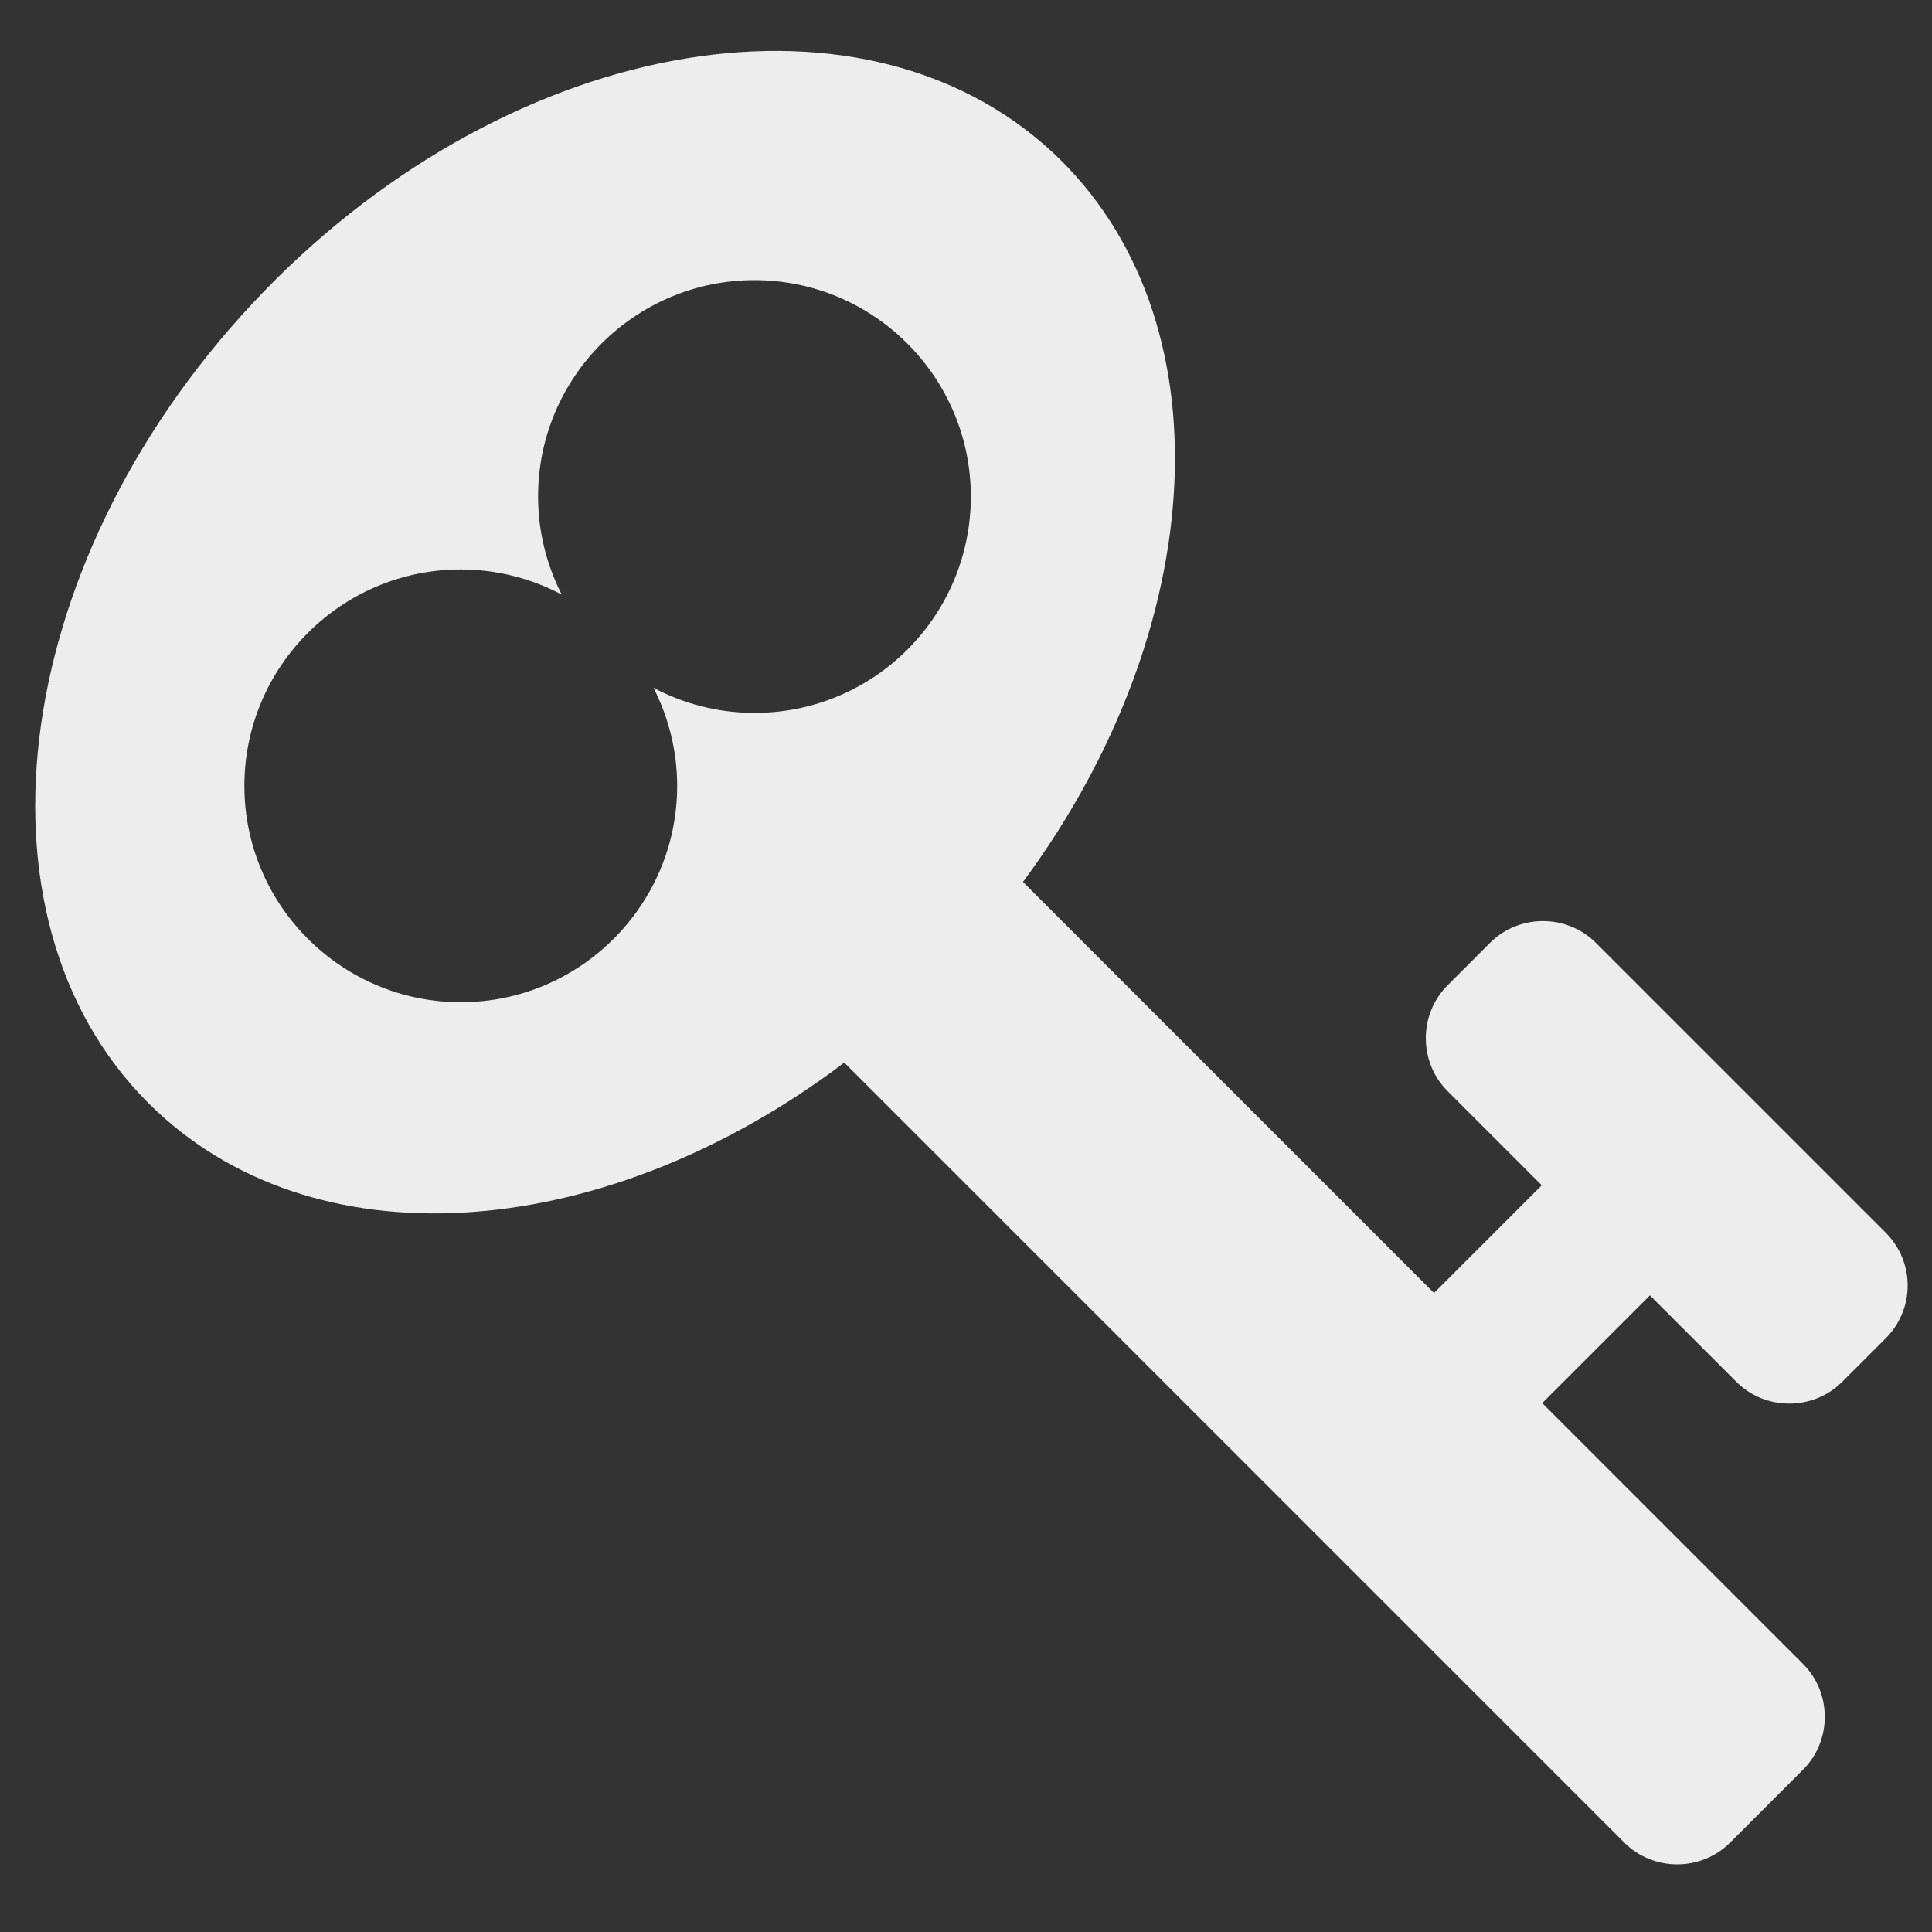 <svg xmlns="http://www.w3.org/2000/svg" version="1.1" x="0" y="0" viewBox="0 0 400 400" enable-background="new 0 0 400 400" xml:space="preserve"><rect x="0" y="0" width="400" height="400" fill="#333333" stroke="none"/><g display="none"><polygon display="inline" fill="#EDEDED" points="345.1 272.6 345.1 192.9 338.2 192.9 329.3 192.9 207.9 192.9 207.9 127.4 258.6 127.4 258.6 10.3 141.4 10.3 141.4 127.4 192.1 127.4 192.1 192.9 77.7 192.9 61.8 192.9 61.8 208.8 61.8 272.6 3.3 272.6 3.3 389.7 120.4 389.7 120.4 272.6 77.7 272.6 77.7 208.8 192.1 208.8 192.1 218.2 192.2 218.2 192.2 272.6 141.4 272.6 141.4 389.7 258.6 389.7 258.6 272.6 208.1 272.6 208.1 208.8 329.3 208.8 329.3 272.6 279.6 272.6 279.6 389.7 396.7 389.7 396.7 272.6 "/></g><g display="none"><path display="inline" fill="#EDEDED" d="M200 3.7C91.4 3.7 3.3 91.8 3.3 200.4S91.4 397.1 200 397.1 396.7 309 396.7 200.4 308.6 3.7 200 3.7zM83.7 231v-24.5H9.4v-12.3h74.3v-24.5l53 30.7L83.7 231zM199.1 387.9l-30.7-53H193v-74.3h12.3v74.3h24.5L199.1 387.9zM205.3 62.4v74.3H193V62.4h-24.5l30.7-53 30.7 53H205.3zM317.2 206.5V231l-53-30.7 53-30.7v24.5h74.3v12.3H317.2z"/></g><g display="none"><path display="inline" fill="#EDEDED" d="M73.1 228.2c0.1 1 0.2 2 0.2 3.1 0 11.2-5 21.2-12.8 28.1l168.3 55.4c0-11.7 2.7-22.8 7.3-32.9L73.1 228.2zM319.4 108l-14.2 127.8c0.9 0 1.7-0.1 2.6-0.1 12.9 0 25.1 3.1 35.9 8.7l14.5-131.6c-4.3 1.1-8.8 1.7-13.5 1.7C335.6 114.5 327 112.1 319.4 108zM343.1 249.3c-10.6-5.7-22.5-8.9-35.4-8.9 -1 0-2 0-3.1 0.1 -28.5 1.2-52.8 18.3-64.3 42.7 -4.5 9.6-7 20.3-7 31.6 0 0.5 0 0.9 0 1.3 0.7 40.4 33.8 73.1 74.4 73.1 41.1 0 74.5-33.4 74.5-74.5C382.3 286.5 366.5 261.9 343.1 249.3zM142.9 69.4c-5.3-0.5-9.9-3.4-13-7.4L48.7 196.3c4.8 1.7 9.1 4.4 12.8 7.8L142.9 69.4zM68.3 226.6c-1-7.2-4.4-13.6-9.3-18.5 -3.5-3.5-7.9-6.3-12.8-7.8 -3.2-1-6.6-1.6-10.2-1.6 -18 0-32.5 14.6-32.5 32.5 0 18 14.6 32.5 32.5 32.5 7.1 0 13.8-2.3 19.2-6.3 8.1-5.9 13.5-15.5 13.5-26.4C68.7 229.7 68.6 228.1 68.3 226.6zM161 59.8l130.6 2.3c0-0.3 0-0.6 0-0.9 0-4.8 0.6-9.5 1.9-14l-131.3-2.3c0.7 2 1.1 4 1.1 6.2C163.2 54.1 162.4 57.1 161 59.8zM344.8 12.5c-22.1 0-40.7 14.7-46.7 34.8 -1.3 4.4-2 9.1-2 13.9 0 0.3 0 0.7 0 1 0.4 17.4 9.9 32.5 23.9 40.8 7.3 4.3 15.8 6.8 24.9 6.8 4.8 0 9.5-0.7 14-2 20-6 34.7-24.6 34.7-46.6C393.5 34.3 371.7 12.5 344.8 12.5zM157.1 44.8c-2.3-4.5-7-7.6-12.3-7.6 -7.7 0-13.8 6.2-13.8 13.8 0 2.3 0.6 4.6 1.6 6.6 2.3 4.3 7 7.3 12.2 7.3 0.3 0 0.6 0 0.9-0.1 4-0.2 7.5-2.2 9.9-5.2 1.9-2.3 3.1-5.4 3.1-8.7C158.5 48.7 158 46.6 157.1 44.8z"/></g><g display="none"><g display="inline"><path fill="#EDEDED" d="M187.5 267.3c-0.2-9-2.7-16.4-7.3-22 -4.6-5.6-11-9.5-19-11.3 -8.1-1.9-21.9-2.9-41.4-3 -19.5-0.1-32.3-0.5-38.6-1 -9.8-1-17.7-3-23.7-5.9s-10.7-6.4-14.3-10.6c-3.6-4.2-6.3-9.6-8.1-16.1 -1.2-4.5-1.7-11.7-1.7-21.8v-32.3H61v28c0 12.1 2.2 20.2 6.6 24.2 4.4 4 14.2 6 29.4 6 30.6 0 50 0.6 58 2 12.5 2.1 22.2 5.7 28.9 10.8 6.8 5.1 12.8 13.1 18.1 24 5.4-12.8 13.6-22.2 24.7-28 11-6 29.1-8.8 54.1-8.8 22.8 0 36.3-0.2 40.7-0.7 7.9-0.9 13.5-3.3 16.7-7.1 3.1-3.8 4.7-11.3 4.7-22.3v-28h27.6v32.3c0 11.4-0.9 19.7-2.8 24.9 -2.7 7.5-7 13.7-13.1 18.6 -6 4.9-13.6 8.1-22.9 9.6 -9.2 1.5-24.4 2.3-45.4 2.3 -21.1 0.2-35.6 1.1-43.7 3 -8.1 1.9-14.4 5.6-19.1 11.3 -4.7 5.6-7.1 13-7.4 22L187.5 267.3 187.5 267.3z"/></g><g display="inline"><path fill="#EDEDED" d="M97.3 69.9c5 0 8.9 1.8 11.7 5.3 3.4 4.2 5 11.3 5 21.1s-1.7 16.8-5.1 21.1c-2.8 3.5-6.7 5.3-11.7 5.3 -5 0-9.1-2-12.1-5.8 -3.1-3.8-4.6-10.7-4.6-20.7 0-9.7 1.7-16.8 5.1-21C88.4 71.7 92.3 69.9 97.3 69.9zM97.3 78.1c-1.2 0-2.3 0.4-3.2 1.2 -0.9 0.8-1.6 2.1-2.2 4.1 -0.7 2.6-1 6.9-1 12.9s0.3 10.3 0.9 12.5c0.6 2.3 1.4 3.8 2.3 4.5 0.9 0.8 2 1.1 3.2 1.1 1.2 0 2.3-0.4 3.2-1.2 0.9-0.8 1.6-2.1 2.2-4.1 0.7-2.5 1-6.8 1-12.9s-0.3-10.3-0.9-12.5c-0.6-2.3-1.4-3.8-2.3-4.5C99.6 78.5 98.5 78.1 97.3 78.1z"/></g><g display="inline"><path fill="#EDEDED" d="M161.3 122.3h-10.3V83.6c-3.8 3.5-8.1 6.1-13.2 7.8v-9.3c2.7-0.9 5.6-2.5 8.8-5 3.1-2.4 5.3-5.3 6.5-8.5h8.3L161.3 122.3 161.3 122.3z"/></g><g display="inline"><path fill="#EDEDED" d="M56.8 122.3H46.6V83.6c-3.8 3.5-8.1 6.1-13.2 7.8v-9.3c2.7-0.9 5.6-2.5 8.8-5 3.2-2.5 5.3-5.3 6.5-8.5h8.3L56.8 122.3 56.8 122.3z"/></g><g display="inline"><path fill="#EDEDED" d="M201.8 69.9c5 0 8.9 1.8 11.7 5.3 3.4 4.2 5 11.3 5 21.1s-1.7 16.8-5.1 21.1c-2.8 3.5-6.7 5.3-11.7 5.3 -5 0-9.1-2-12.1-5.8 -3.1-3.8-4.6-10.7-4.6-20.7 0-9.7 1.7-16.8 5.1-21C193 71.7 196.8 69.9 201.8 69.9zM201.8 78.1c-1.2 0-2.3 0.4-3.2 1.2 -0.9 0.8-1.6 2.1-2.2 4.1 -0.7 2.6-1 6.9-1 12.9s0.3 10.3 0.9 12.5c0.6 2.3 1.4 3.8 2.3 4.5 0.9 0.8 2 1.1 3.2 1.1 1.2 0 2.3-0.4 3.2-1.2 0.9-0.8 1.6-2.1 2.2-4.1 0.7-2.5 1-6.8 1-12.9s-0.3-10.3-0.9-12.5c-0.6-2.3-1.4-3.8-2.3-4.5C204.1 78.5 203.1 78.1 201.8 78.1z"/></g><g display="inline"><path fill="#EDEDED" d="M265.9 122.3h-10.3V83.6c-3.8 3.5-8.1 6.1-13.2 7.8v-9.3c2.7-0.9 5.6-2.5 8.8-5 3.2-2.5 5.3-5.3 6.5-8.5h8.2V122.3z"/></g><g display="inline"><path fill="#EDEDED" d="M306.4 69.9c5 0 8.9 1.8 11.7 5.3 3.4 4.2 5 11.3 5 21.1s-1.7 16.8-5.1 21.1c-2.8 3.5-6.7 5.3-11.7 5.3 -5 0-9.1-2-12.1-5.8 -3.1-3.8-4.6-10.7-4.6-20.7 0-9.7 1.7-16.8 5.1-21C297.4 71.7 301.3 69.9 306.4 69.9zM306.4 78.1c-1.2 0-2.3 0.4-3.2 1.2 -0.9 0.8-1.6 2.1-2.2 4.1 -0.7 2.6-1 6.9-1 12.9s0.3 10.3 0.9 12.5c0.6 2.3 1.4 3.8 2.3 4.5 0.9 0.8 2 1.1 3.2 1.1 1.2 0 2.3-0.4 3.2-1.2 0.9-0.8 1.6-2.1 2.2-4.1 0.7-2.5 1-6.8 1-12.9s-0.3-10.3-0.9-12.5c-0.6-2.3-1.4-3.8-2.3-4.5C308.6 78.5 307.5 78.1 306.4 78.1z"/></g><g display="inline"><path fill="#EDEDED" d="M97.3 141.1c5 0 8.9 1.8 11.7 5.3 3.4 4.2 5 11.3 5 21.1 0 9.8-1.7 16.8-5.1 21.1 -2.8 3.5-6.7 5.3-11.7 5.3 -5 0-9.1-2-12.1-5.8s-4.6-10.7-4.6-20.7c0-9.7 1.7-16.8 5.1-21C88.4 142.9 92.3 141.1 97.3 141.1zM97.3 149.4c-1.2 0-2.3 0.4-3.2 1.2 -0.9 0.8-1.6 2.1-2.2 4.1 -0.7 2.6-1 6.9-1 12.9s0.3 10.3 0.9 12.5c0.6 2.3 1.4 3.8 2.3 4.5 0.9 0.8 2 1.1 3.2 1.1 1.2 0 2.3-0.4 3.2-1.2s1.6-2.1 2.2-4.1c0.7-2.5 1-6.8 1-12.9s-0.3-10.3-0.9-12.5 -1.4-3.8-2.3-4.5C99.6 149.7 98.5 149.4 97.3 149.4z"/></g><g display="inline"><path fill="#EDEDED" d="M161.3 193.6h-10.3v-38.7c-3.8 3.5-8.1 6.1-13.2 7.8v-9.3c2.7-0.9 5.6-2.5 8.8-5 3.1-2.4 5.3-5.3 6.5-8.5h8.3L161.3 193.6 161.3 193.6z"/></g><g display="inline"><path fill="#EDEDED" d="M213.9 193.6h-10.3v-38.7c-3.8 3.5-8.1 6.1-13.2 7.8v-9.3c2.7-0.9 5.6-2.5 8.8-5 3.1-2.4 5.3-5.3 6.5-8.5h8.3L213.9 193.6 213.9 193.6z"/></g><g display="inline"><path fill="#EDEDED" d="M185.8 278.5c5 0 8.9 1.8 11.7 5.3 3.4 4.2 5 11.3 5 21.1 0 9.8-1.7 16.8-5.1 21.1 -2.8 3.5-6.7 5.3-11.7 5.3 -5 0-9.1-2-12.1-5.8 -3.1-3.8-4.6-10.7-4.6-20.7 0-9.7 1.7-16.8 5.1-21C177 280.2 180.8 278.5 185.8 278.5zM185.8 286.7c-1.2 0-2.3 0.4-3.2 1.2 -0.9 0.8-1.6 2.1-2.2 4.1 -0.7 2.6-1 6.9-1 12.9s0.3 10.3 0.9 12.5c0.6 2.3 1.4 3.8 2.3 4.5 0.9 0.8 2 1.1 3.2 1.1 1.2 0 2.3-0.4 3.2-1.2 0.9-0.8 1.6-2.1 2.2-4.1 0.7-2.5 1-6.8 1-12.9s-0.3-10.3-0.9-12.5c-0.6-2.3-1.4-3.8-2.3-4.5C188.1 287 187.1 286.7 185.8 286.7z"/></g><g display="inline"><path fill="#EDEDED" d="M203 341.5c5 0 8.9 1.8 11.7 5.3 3.4 4.2 5 11.3 5 21.1s-1.7 16.8-5.1 21.1c-2.8 3.5-6.7 5.3-11.7 5.3 -5 0-9.1-2-12.1-5.8 -3.1-3.8-4.6-10.7-4.6-20.7 0-9.7 1.7-16.8 5.1-21C194.1 343.3 198 341.5 203 341.5zM203 349.8c-1.2 0-2.3 0.4-3.2 1.2 -0.9 0.8-1.6 2.1-2.2 4.1 -0.7 2.6-1 6.9-1 12.9 0 6 0.3 10.3 0.9 12.5 0.6 2.3 1.4 3.8 2.3 4.5 0.9 0.8 2 1.1 3.2 1.1 1.2 0 2.3-0.4 3.2-1.2 0.9-0.8 1.6-2.1 2.2-4.1 0.7-2.5 1-6.8 1-12.9 0-6-0.3-10.3-0.9-12.5 -0.6-2.3-1.4-3.8-2.3-4.5C205.3 350.2 204.2 349.8 203 349.8z"/></g><g display="inline"><path fill="#EDEDED" d="M233.4 331.3h-10.3v-38.7c-3.8 3.5-8.1 6.1-13.2 7.8V291c2.7-0.9 5.6-2.5 8.8-5 3.1-2.4 5.3-5.3 6.5-8.5h8.3L233.4 331.3 233.4 331.3z"/></g><g display="inline"><path fill="#EDEDED" d="M265.9 193.6h-10.3v-38.7c-3.8 3.5-8.1 6.1-13.2 7.8v-9.3c2.7-0.9 5.6-2.5 8.8-5 3.1-2.4 5.3-5.3 6.5-8.5h8.2V193.6z"/></g><g display="inline"><path fill="#EDEDED" d="M306.4 141.1c5 0 8.9 1.8 11.7 5.3 3.4 4.2 5 11.3 5 21.1 0 9.8-1.7 16.8-5.1 21.1 -2.8 3.5-6.7 5.3-11.7 5.3 -5 0-9.1-2-12.1-5.8s-4.6-10.7-4.6-20.7c0-9.7 1.7-16.8 5.1-21C297.4 142.9 301.3 141.1 306.4 141.1zM306.4 149.4c-1.2 0-2.3 0.4-3.2 1.2 -0.9 0.8-1.6 2.1-2.2 4.1 -0.7 2.6-1 6.9-1 12.9s0.3 10.3 0.9 12.5c0.6 2.3 1.4 3.8 2.3 4.5 0.9 0.8 2 1.1 3.2 1.1 1.2 0 2.3-0.4 3.2-1.2 0.9-0.8 1.6-2.1 2.2-4.1 0.7-2.5 1-6.8 1-12.9s-0.3-10.3-0.9-12.5c-0.6-2.3-1.4-3.8-2.3-4.5C308.6 149.7 307.5 149.4 306.4 149.4z"/></g><g display="inline"><path fill="#EDEDED" d="M370.3 122.3h-10.3V83.6c-3.8 3.5-8.1 6.1-13.2 7.8v-9.3c2.7-0.9 5.6-2.5 8.8-5 3.1-2.4 5.3-5.3 6.5-8.5h8.3L370.3 122.3 370.3 122.3z"/></g><g display="inline"><path fill="#EDEDED" d="M43.8 0c5 0 8.9 1.8 11.7 5.3 3.4 4.2 5 11.3 5 21.1s-1.7 16.8-5.1 21.1c-2.8 3.5-6.7 5.3-11.7 5.3 -5 0-9.1-2-12.1-5.8C28.6 43.2 27 36.3 27 26.3c0-9.7 1.7-16.8 5.1-21C34.9 1.8 38.8 0 43.8 0zM43.8 8.2c-1.2 0-2.3 0.4-3.2 1.2 -0.9 0.8-1.6 2.1-2.2 4.1 -0.7 2.6-1 6.9-1 12.9s0.3 10.3 0.9 12.5c0.6 2.3 1.4 3.8 2.3 4.5 0.9 0.8 2 1.1 3.2 1.1 1.2 0 2.3-0.4 3.2-1.2 0.9-0.8 1.6-2.1 2.2-4.1 0.7-2.5 1-6.8 1-12.9s-0.3-10.3-0.9-12.5c-0.6-2.3-1.4-3.8-2.3-4.5C46.1 8.6 45 8.2 43.8 8.2z"/></g><g display="inline"><path fill="#EDEDED" d="M161.3 54.1h-10.3V15.4c-3.8 3.5-8.1 6.1-13.2 7.8v-9.2c2.7-0.9 5.6-2.5 8.8-5 3.1-2.4 5.3-5.3 6.5-8.5h8.3L161.3 54.1 161.3 54.1z"/></g><g display="inline"><path fill="#EDEDED" d="M103.4 54.1H93.1V15.4c-3.8 3.5-8.1 6.1-13.2 7.8v-9.2c2.7-0.9 5.6-2.5 8.8-5 3.1-2.4 5.3-5.3 6.5-8.5h8.3L103.4 54.1 103.4 54.1z"/></g><g display="inline"><path fill="#EDEDED" d="M201.8 1.6c5 0 8.9 1.8 11.7 5.3 3.4 4.2 5 11.3 5 21.1s-1.7 16.8-5.1 21.1c-2.8 3.5-6.7 5.3-11.7 5.3 -5 0-9.1-2-12.1-5.8S185 37.9 185 28c0-9.7 1.7-16.8 5.1-21C193 3.4 196.8 1.6 201.8 1.6zM201.8 9.9c-1.2 0-2.3 0.4-3.2 1.2 -0.9 0.8-1.6 2.1-2.2 4.1 -0.7 2.6-1 6.9-1 12.9s0.3 10.3 0.9 12.5c0.6 2.3 1.4 3.8 2.3 4.5 0.9 0.8 2 1.1 3.2 1.1 1.2 0 2.3-0.4 3.2-1.2 0.9-0.8 1.6-2.1 2.2-4.1 0.7-2.5 1-6.8 1-12.9s-0.3-10.3-0.9-12.5c-0.6-2.3-1.4-3.8-2.3-4.5C204.1 10.3 203.1 9.9 201.8 9.9z"/></g><g display="inline"><path fill="#EDEDED" d="M254.4 1.6c5 0 8.9 1.8 11.7 5.3 3.4 4.2 5 11.3 5 21.1s-1.7 16.8-5.1 21.1c-2.8 3.5-6.7 5.3-11.7 5.3 -5 0-9.1-2-12.1-5.8s-4.6-10.7-4.6-20.7c0-9.7 1.7-16.8 5.1-21C245.4 3.4 249.3 1.6 254.4 1.6zM254.4 9.9c-1.2 0-2.3 0.4-3.2 1.2 -0.9 0.8-1.6 2.1-2.2 4.1 -0.7 2.6-1 6.9-1 12.9s0.3 10.3 0.9 12.5c0.6 2.3 1.4 3.8 2.3 4.5 0.9 0.8 2 1.1 3.2 1.1 1.2 0 2.3-0.4 3.2-1.2 0.9-0.8 1.6-2.1 2.2-4.1 0.7-2.5 1-6.8 1-12.9s-0.3-10.3-0.9-12.5 -1.4-3.8-2.3-4.5C256.6 10.3 255.5 9.9 254.4 9.9z"/></g><g display="inline"><path fill="#EDEDED" d="M306.4 1.6c5 0 8.9 1.8 11.7 5.3 3.4 4.2 5 11.3 5 21.1s-1.7 16.8-5.1 21.1c-2.8 3.5-6.7 5.3-11.7 5.3 -5 0-9.1-2-12.1-5.8s-4.6-10.7-4.6-20.7c0-9.7 1.7-16.8 5.1-21C297.4 3.4 301.3 1.6 306.4 1.6zM306.4 9.9c-1.2 0-2.3 0.4-3.2 1.2 -0.9 0.8-1.6 2.1-2.2 4.1 -0.7 2.6-1 6.9-1 12.9s0.3 10.3 0.9 12.5c0.6 2.3 1.4 3.8 2.3 4.5 0.9 0.8 2 1.1 3.2 1.1 1.2 0 2.3-0.4 3.2-1.2 0.9-0.8 1.6-2.1 2.2-4.1 0.7-2.5 1-6.8 1-12.9s-0.3-10.3-0.9-12.5c-0.6-2.3-1.4-3.8-2.3-4.5C308.6 10.3 307.5 9.9 306.4 9.9z"/></g><g display="inline"><path fill="#EDEDED" d="M370.3 54.1h-10.3V15.4c-3.8 3.5-8.1 6.1-13.2 7.8v-9.2c2.7-0.9 5.6-2.5 8.8-5 3.1-2.4 5.3-5.3 6.5-8.5h8.3L370.3 54.1 370.3 54.1z"/></g></g><g display="none"><path display="inline" fill="#EDEDED" d="M243.3 153.8H52.8c-5.4 0-9.8-4.4-9.8-9.8V17.4c0-5.4 4.4-9.8 9.8-9.8h190.5c5.4 0 9.8 4.4 9.8 9.8v126.5C253.1 149.4 248.7 153.8 243.3 153.8zM350.2 279H219.9c-5.4 0-9.8-4.4-9.8-9.8v-84.7c0-5.4 4.4-9.8 9.8-9.8h130.3c5.4 0 9.8 4.4 9.8 9.8v84.7C360 274.6 355.6 279 350.2 279zM350.2 394.5H219.9c-5.4 0-9.8-4.4-9.8-9.8V300c0-5.4 4.4-9.8 9.8-9.8h130.3c5.4 0 9.8 4.4 9.8 9.8v84.7C360 390 355.6 394.5 350.2 394.5z"/><g display="inline"><rect x="137.8" y="147.6" fill="#EDEDED" width="20.5" height="194.7"/></g><g display="inline"><rect x="138.4" y="216.6" fill="#EDEDED" width="146.6" height="20.5"/></g><g display="inline"><rect x="138.4" y="323.9" fill="#EDEDED" width="146.6" height="20.5"/></g></g><g display="none"><path display="inline" fill="#EDEDED" d="M224 264.8l23.6 23.6c7.7 7.8 20.3 7.8 28.2 0 7.8-7.8 7.8-20.3 0-28.2l-23.5-23.6 23.5-23.5c0 0-89-38.1-92.7-39.4 -1.9-0.7-4-1.1-6.1-1.1 -9.4 0-17 7.6-17 16.8 0 2.2 0.4 4.2 1.1 6.1 1.4 3.5 39.4 92.9 39.4 92.9L224 264.8zM5.8 369.7H395V25H5.8v317.9V369.7zM64.1 123.9h272.5c9.9 0 17.9 8 17.9 17.9v175.1c0 9.9-8 17.9-17.9 17.9H64.1c-9.9 0-17.9-8-17.9-17.9V141.8C46.4 131.9 54.3 123.9 64.1 123.9zM46.4 71.3c0-11.2 9.1-20.3 20.3-20.3s20.3 9.1 20.3 20.3 -9.1 20.3-20.3 20.3S46.4 82.4 46.4 71.3zM119.3 71.3c0-11.2 9.1-20.3 20.3-20.3s20.3 9.1 20.3 20.3 -9.1 20.3-20.3 20.3S119.3 82.4 119.3 71.3zM192.3 71.3c0-11.2 9.1-20.3 20.3-20.3s20.3 9.1 20.3 20.3 -9.1 20.3-20.3 20.3S192.3 82.4 192.3 71.3z"/></g><path fill="#EDEDED" d="M390.5 255.3l-60.1-60.1c-6-6-15.9-6-21.9 0l-8.8 8.8c-6 6-6 15.9 0 21.9l19.5 19.5 -22.3 22.3 -85.1-85.1c38.9-52.6 42.6-117 6.2-151C177.7-5.9 103.5 8 52.3 62.8s-60 129.7-19.8 167.3c34.5 32.2 93.8 26.6 142.3-10.1l161.5 161.5c6 6 15.9 6 21.9 0l15.1-15.1c6-6 6-15.9 0-21.9l-54-54 22.3-22.3 17.9 17.9c6 6 15.9 6 21.9 0l8.8-8.8C396.5 271.2 396.5 261.4 390.5 255.3zM156.2 147.6c-7.5 0-14.7-1.9-20.9-5.2 3.1 6.1 4.9 13 4.9 20.3 0 24.7-20.1 44.8-44.8 44.8 -24.7 0-44.8-20.1-44.8-44.8s20.1-44.8 44.8-44.8c7.5 0 14.7 1.9 20.9 5.2 -3.1-6.1-4.9-13-4.9-20.3 0-24.7 20.1-44.8 44.8-44.8S201 78.1 201 102.8 181 147.6 156.2 147.6z"/></svg>